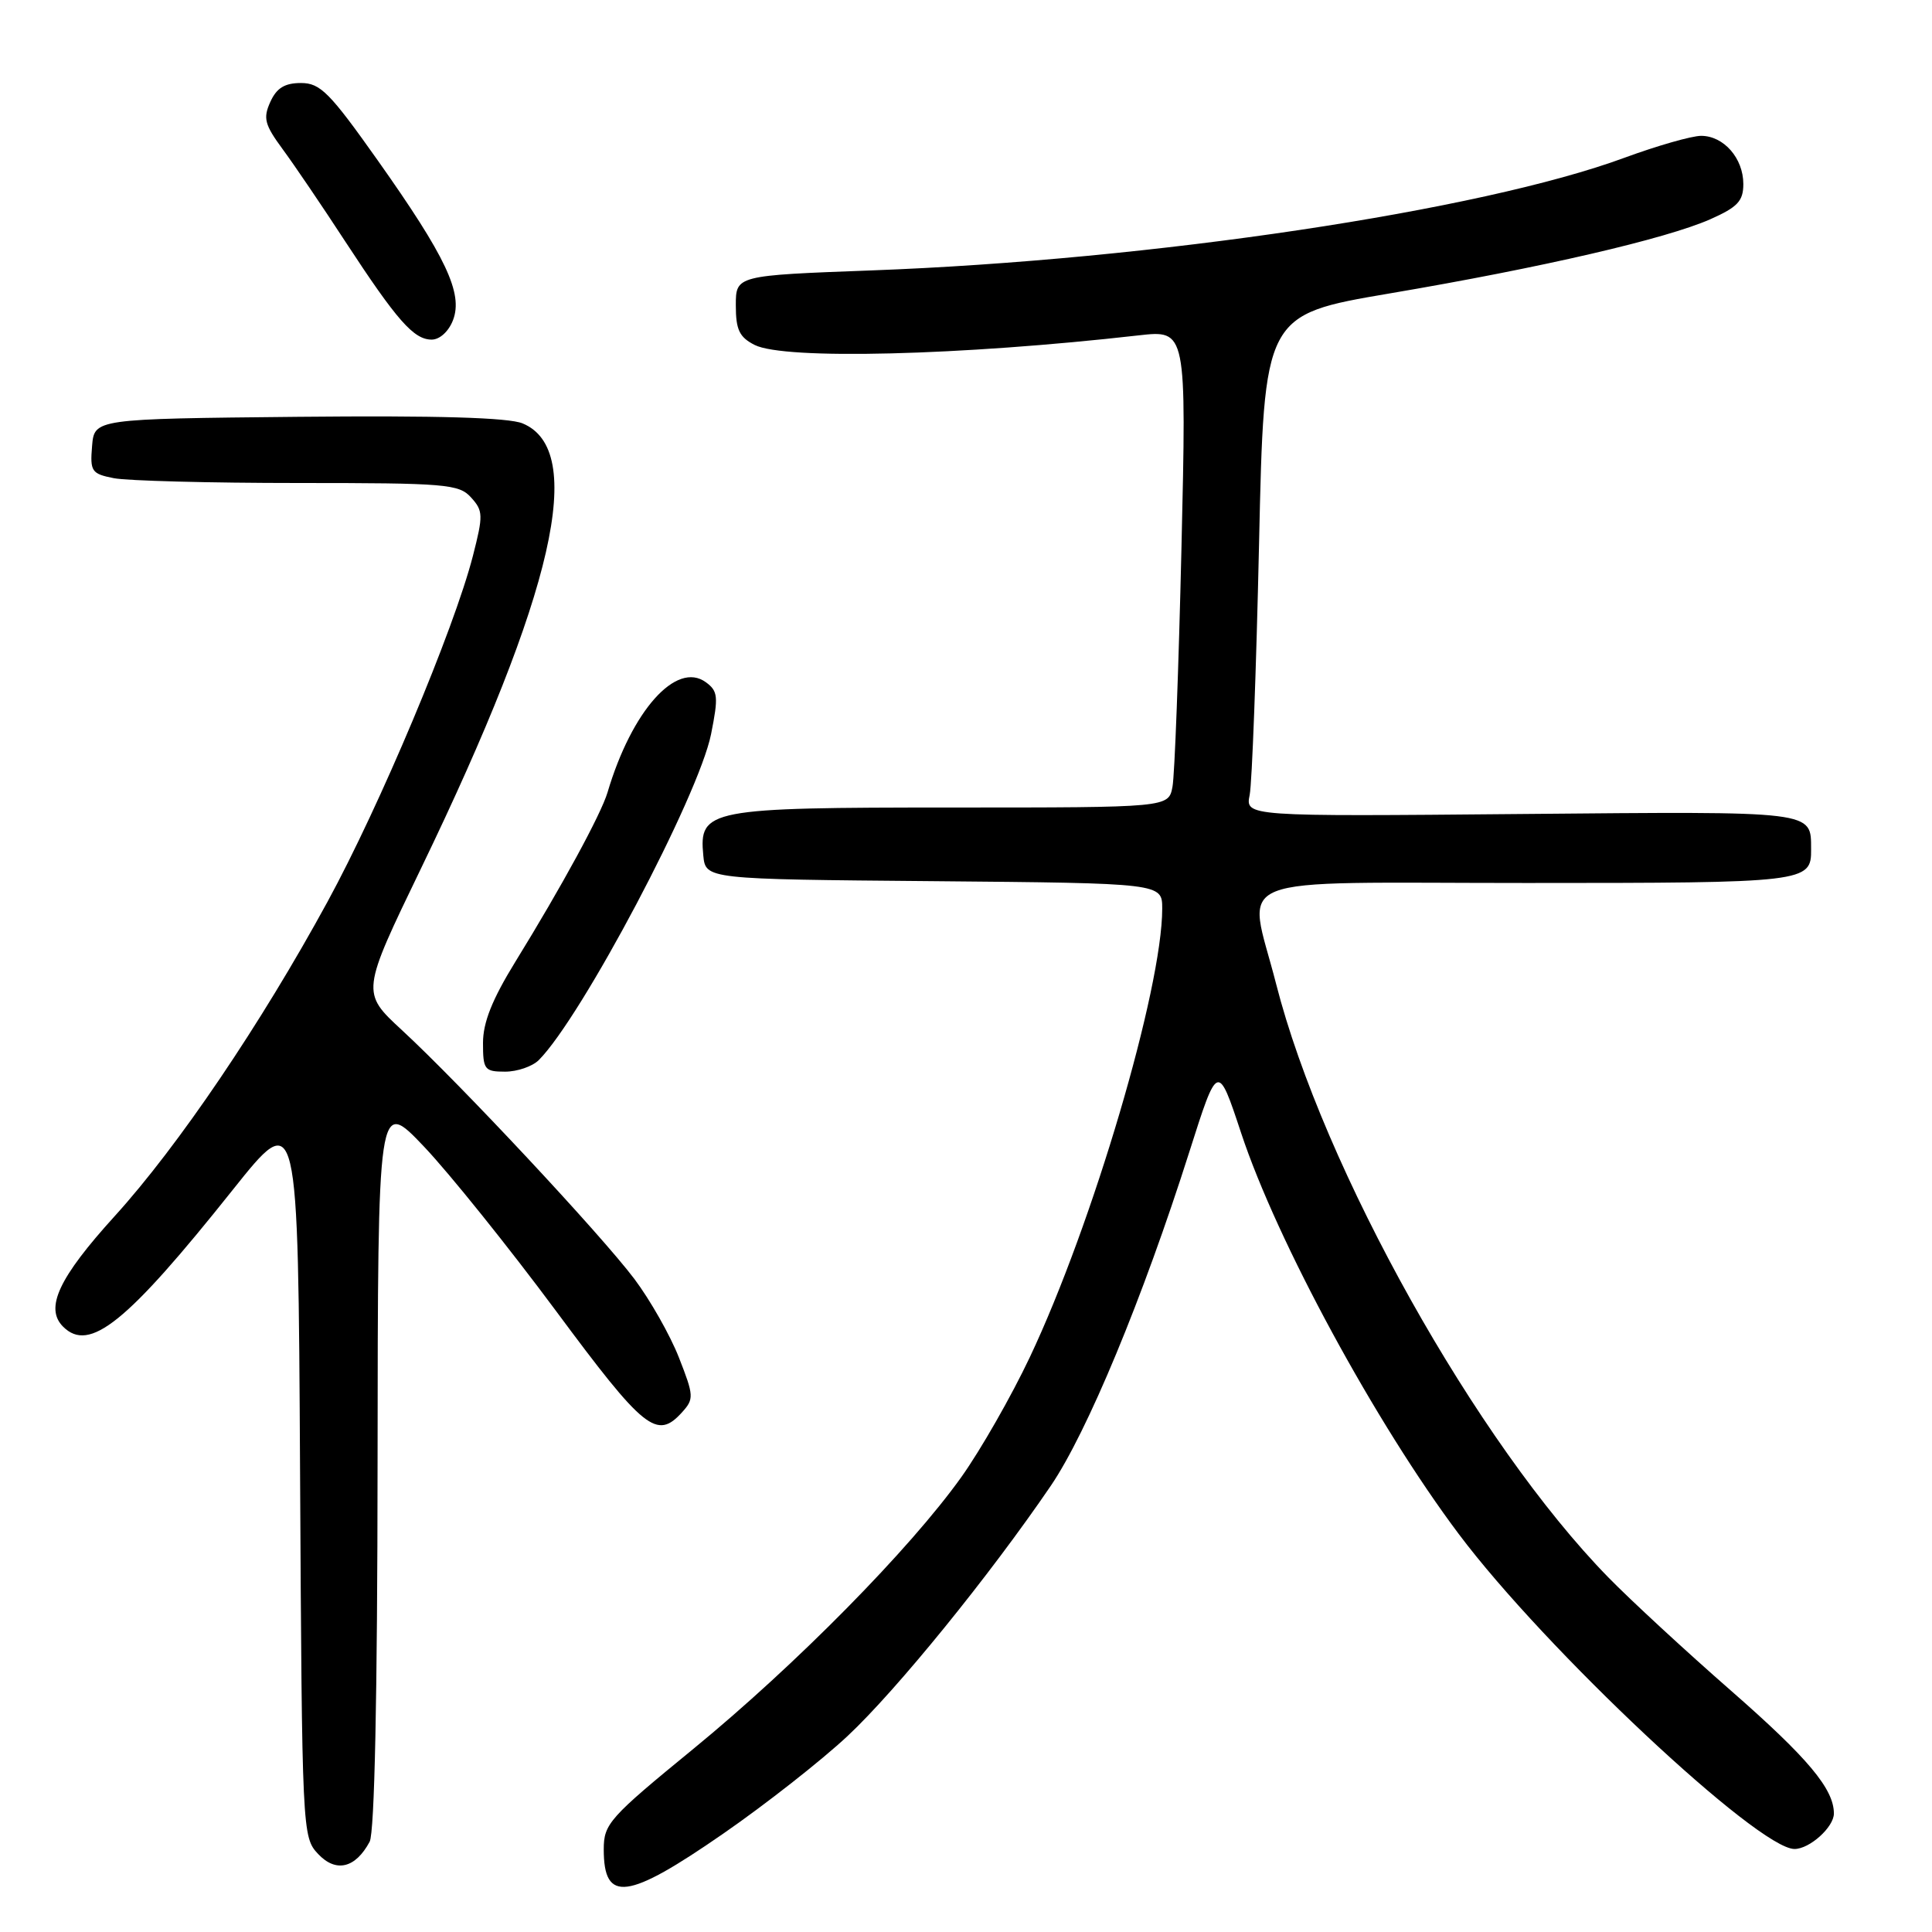 <?xml version="1.0" encoding="UTF-8" standalone="no"?>
<!DOCTYPE svg PUBLIC "-//W3C//DTD SVG 1.1//EN" "http://www.w3.org/Graphics/SVG/1.1/DTD/svg11.dtd" >
<svg xmlns="http://www.w3.org/2000/svg" xmlns:xlink="http://www.w3.org/1999/xlink" version="1.1" viewBox="0 0 256 256">
 <g >
 <path fill="currentColor"
d=" M 95.83 242.97 C 101.41 239.11 108.84 233.28 112.32 230.02 C 118.81 223.95 131.16 208.73 139.24 196.87 C 144.05 189.80 151.44 172.00 157.59 152.64 C 161.36 140.78 161.36 140.78 164.46 150.14 C 169.21 164.49 182.31 188.63 193.29 203.26 C 204.75 218.54 232.96 245.00 237.78 245.00 C 239.79 245.00 243.00 242.10 243.00 240.30 C 243.00 237.05 239.57 232.95 229.35 224.01 C 223.38 218.79 216.07 212.04 213.11 209.01 C 195.68 191.19 175.33 154.84 169.08 130.33 C 165.31 115.53 161.64 117.00 202.30 117.00 C 239.35 117.00 240.02 116.92 239.98 112.55 C 239.95 107.40 240.84 107.51 201.55 107.86 C 165.01 108.19 165.01 108.19 165.59 105.32 C 165.90 103.75 166.46 88.79 166.83 72.08 C 167.50 41.71 167.50 41.71 184.14 38.88 C 204.31 35.46 220.73 31.65 226.63 29.05 C 230.25 27.44 231.00 26.64 231.00 24.38 C 231.00 20.97 228.40 18.00 225.41 18.00 C 224.16 18.00 219.59 19.31 215.26 20.90 C 196.24 27.92 152.54 34.46 115.50 35.83 C 97.50 36.50 97.50 36.50 97.50 40.47 C 97.50 43.70 97.97 44.68 100.00 45.71 C 103.95 47.70 127.28 47.12 150.86 44.44 C 157.22 43.72 157.22 43.72 156.55 72.61 C 156.18 88.50 155.65 102.74 155.36 104.25 C 154.84 107.00 154.84 107.00 126.14 107.00 C 93.87 107.00 92.60 107.24 93.19 113.35 C 93.50 116.50 93.50 116.50 123.75 116.76 C 154.00 117.03 154.00 117.03 154.00 120.40 C 154.00 131.01 144.79 162.22 136.45 179.85 C 134.02 184.99 129.94 192.13 127.39 195.71 C 120.57 205.27 105.42 220.63 91.89 231.72 C 80.70 240.88 80.00 241.67 80.00 245.06 C 80.00 252.18 83.12 251.77 95.83 242.97 Z  M 48.98 244.04 C 49.63 242.82 50.01 224.77 50.03 193.82 C 50.07 145.50 50.07 145.50 56.19 151.94 C 59.55 155.48 67.41 165.27 73.66 173.69 C 85.37 189.49 87.03 190.83 90.38 187.13 C 91.97 185.37 91.95 184.95 89.96 179.88 C 88.80 176.92 86.14 172.24 84.06 169.47 C 79.62 163.58 61.05 143.69 53.26 136.50 C 47.85 131.50 47.85 131.50 55.82 115.00 C 73.46 78.48 77.75 59.62 69.24 56.10 C 67.37 55.33 57.95 55.05 39.50 55.23 C 12.50 55.50 12.50 55.50 12.20 59.11 C 11.92 62.46 12.13 62.78 15.07 63.36 C 16.82 63.71 27.80 64.00 39.47 64.00 C 59.11 64.00 60.82 64.14 62.42 65.92 C 64.03 67.69 64.04 68.28 62.66 73.67 C 60.15 83.41 50.32 106.79 43.39 119.50 C 34.57 135.69 23.60 151.89 15.21 161.13 C 7.78 169.31 5.90 173.33 8.36 175.79 C 11.85 179.28 16.78 175.31 30.85 157.65 C 39.50 146.80 39.50 146.80 39.76 195.09 C 40.02 242.81 40.05 243.42 42.15 245.66 C 44.51 248.17 47.09 247.56 48.98 244.04 Z  M 71.39 140.47 C 77.08 134.77 92.57 105.48 94.22 97.28 C 95.21 92.31 95.14 91.58 93.53 90.40 C 89.62 87.54 83.71 94.16 80.50 105.00 C 79.64 107.89 74.45 117.44 68.28 127.45 C 65.21 132.44 64.00 135.48 64.00 138.20 C 64.00 141.73 64.20 142.00 66.93 142.00 C 68.54 142.00 70.54 141.31 71.39 140.47 Z  M 60.03 42.41 C 61.38 38.87 59.10 34.04 50.05 21.25 C 43.68 12.25 42.44 11.00 39.88 11.00 C 37.73 11.00 36.65 11.66 35.82 13.50 C 34.84 15.66 35.06 16.51 37.44 19.75 C 38.96 21.81 42.70 27.32 45.75 32.00 C 52.60 42.47 54.82 45.00 57.20 45.00 C 58.27 45.00 59.46 43.91 60.03 42.41 Z "/>
</g>
</svg>
